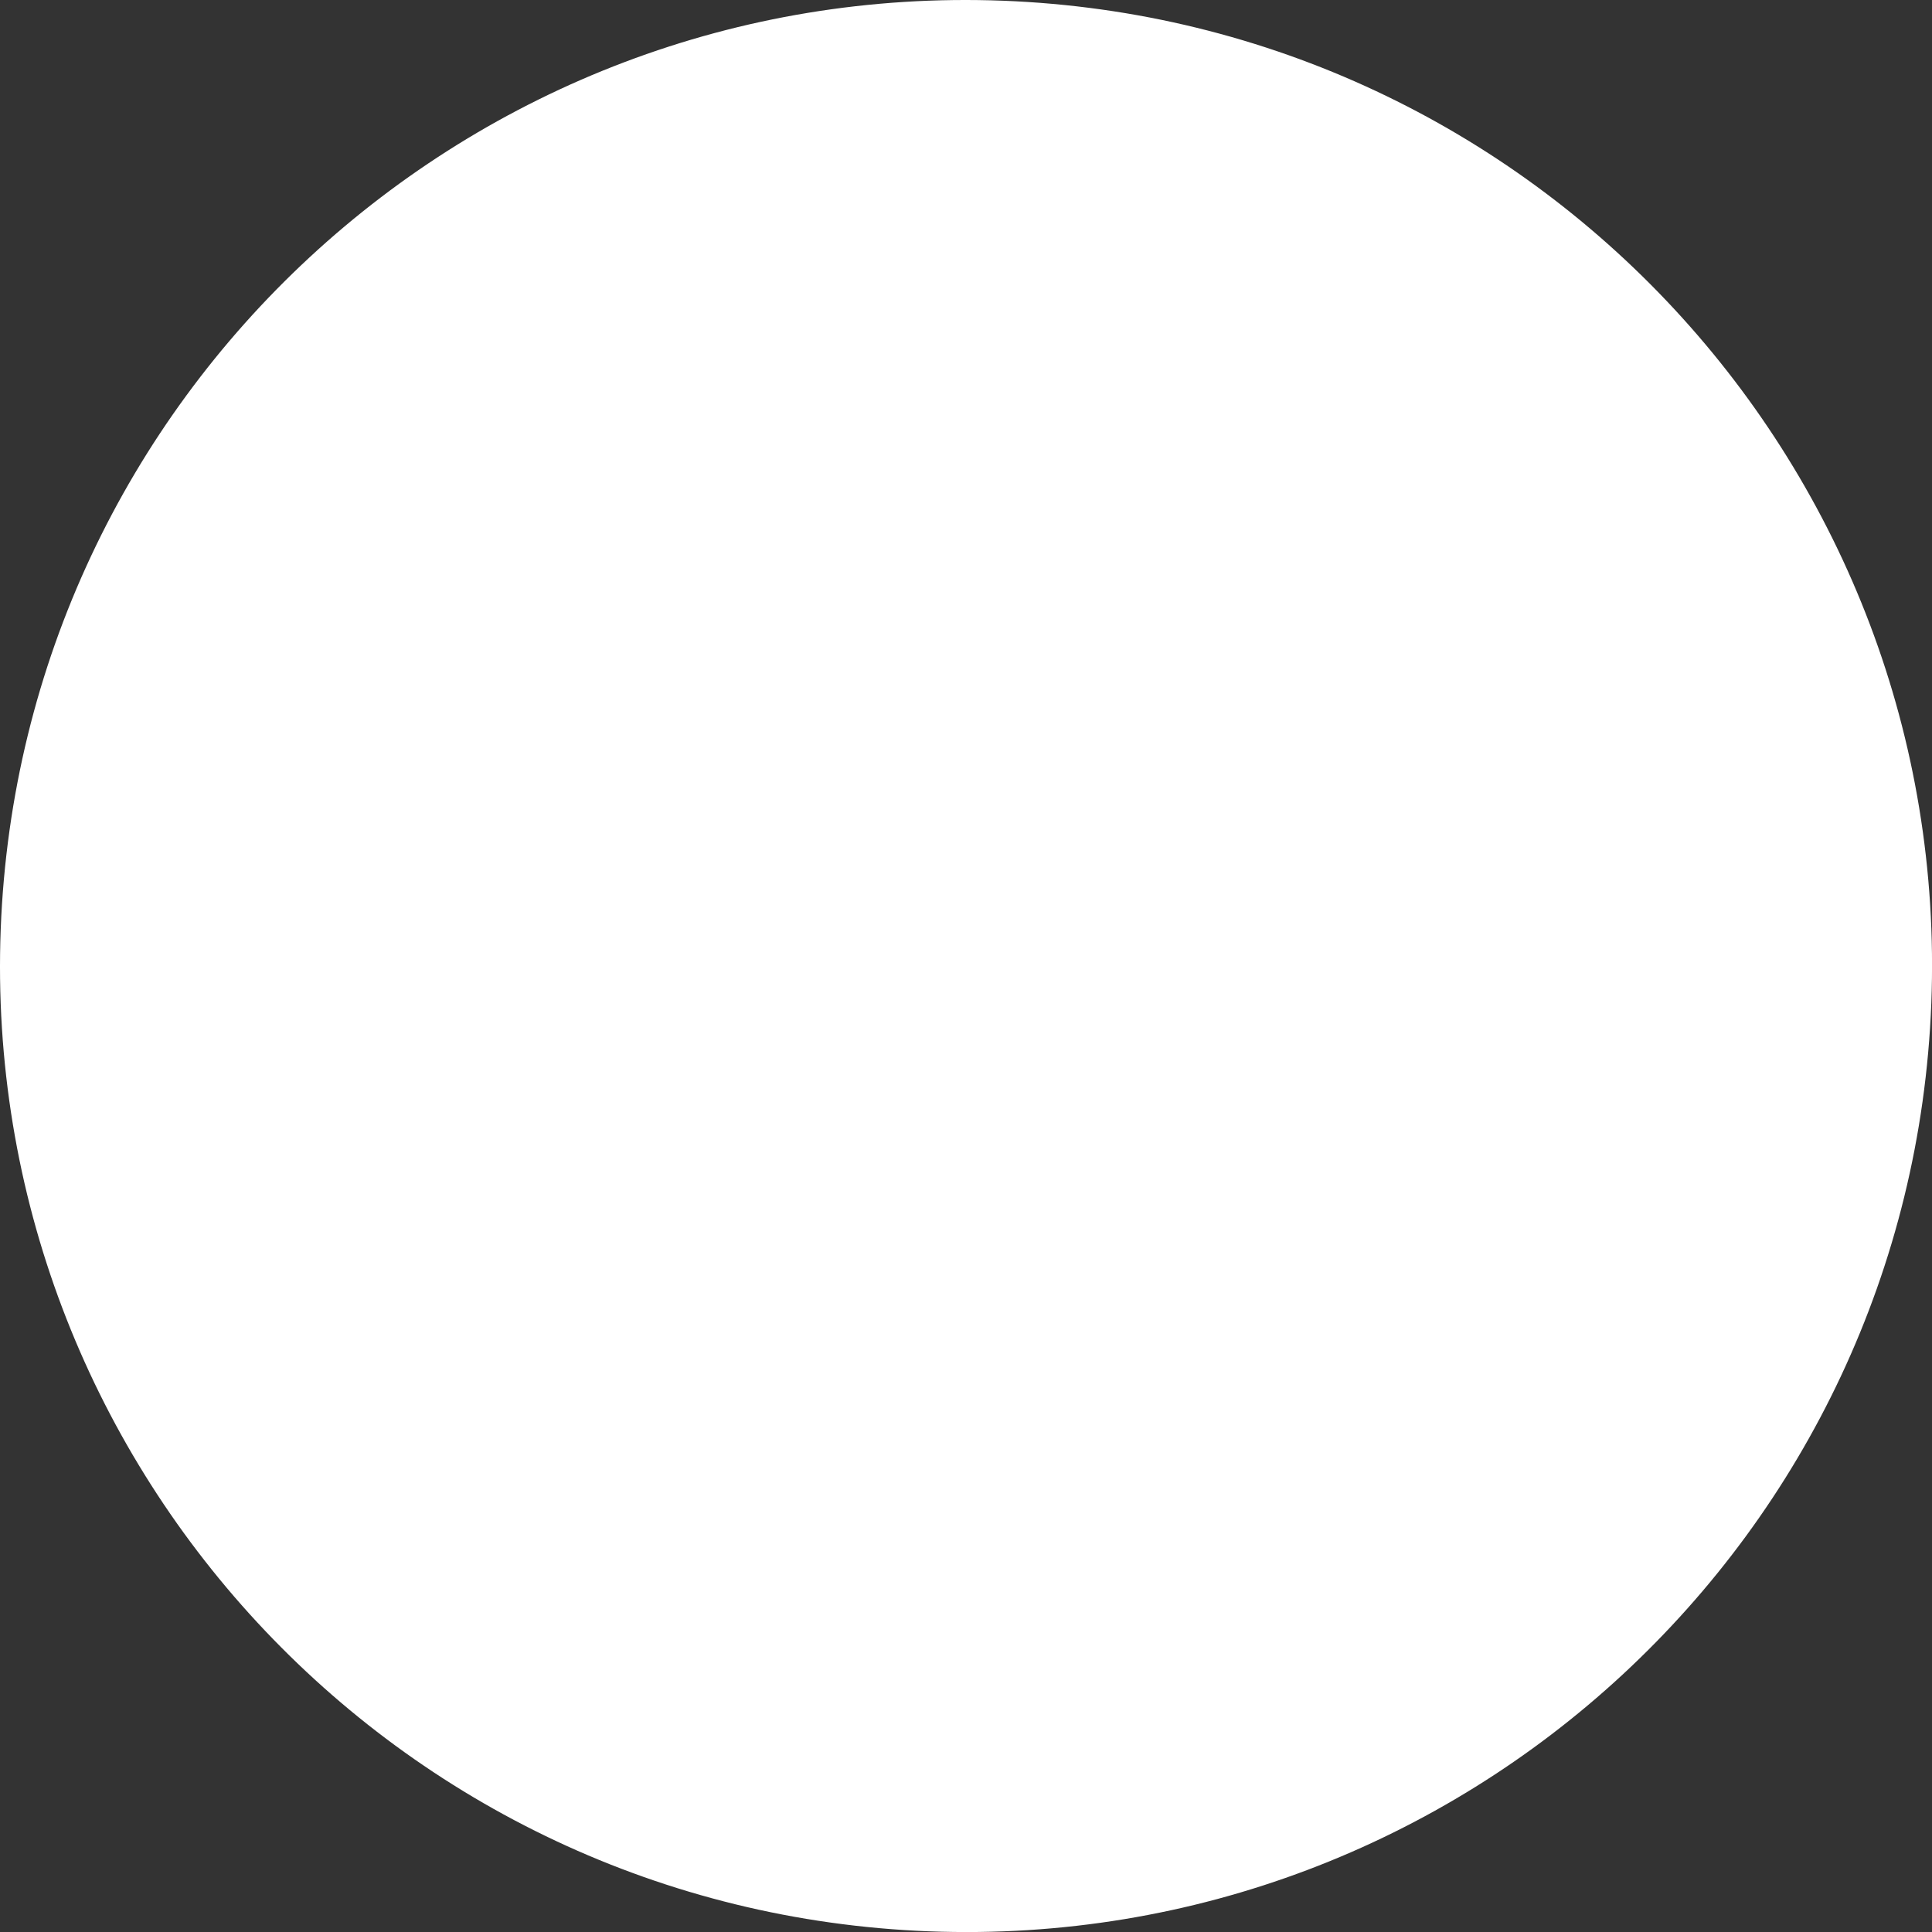 <svg width="80" height="80" viewBox="0 0 80 80" fill="none" xmlns="http://www.w3.org/2000/svg">
<rect x="0" y="0" width="80" height="80" fill="#333333" stroke="none"/>
<path d="M41.534 0.03C63.612 0.878 80.819 19.46 79.972 41.534C79.124 63.612 60.542 80.819 38.464 79.972C16.39 79.124 -0.817 60.542 0.03 38.468C0.878 16.39 19.46 -0.817 41.534 0.03Z" fill="white"/>
</svg>
